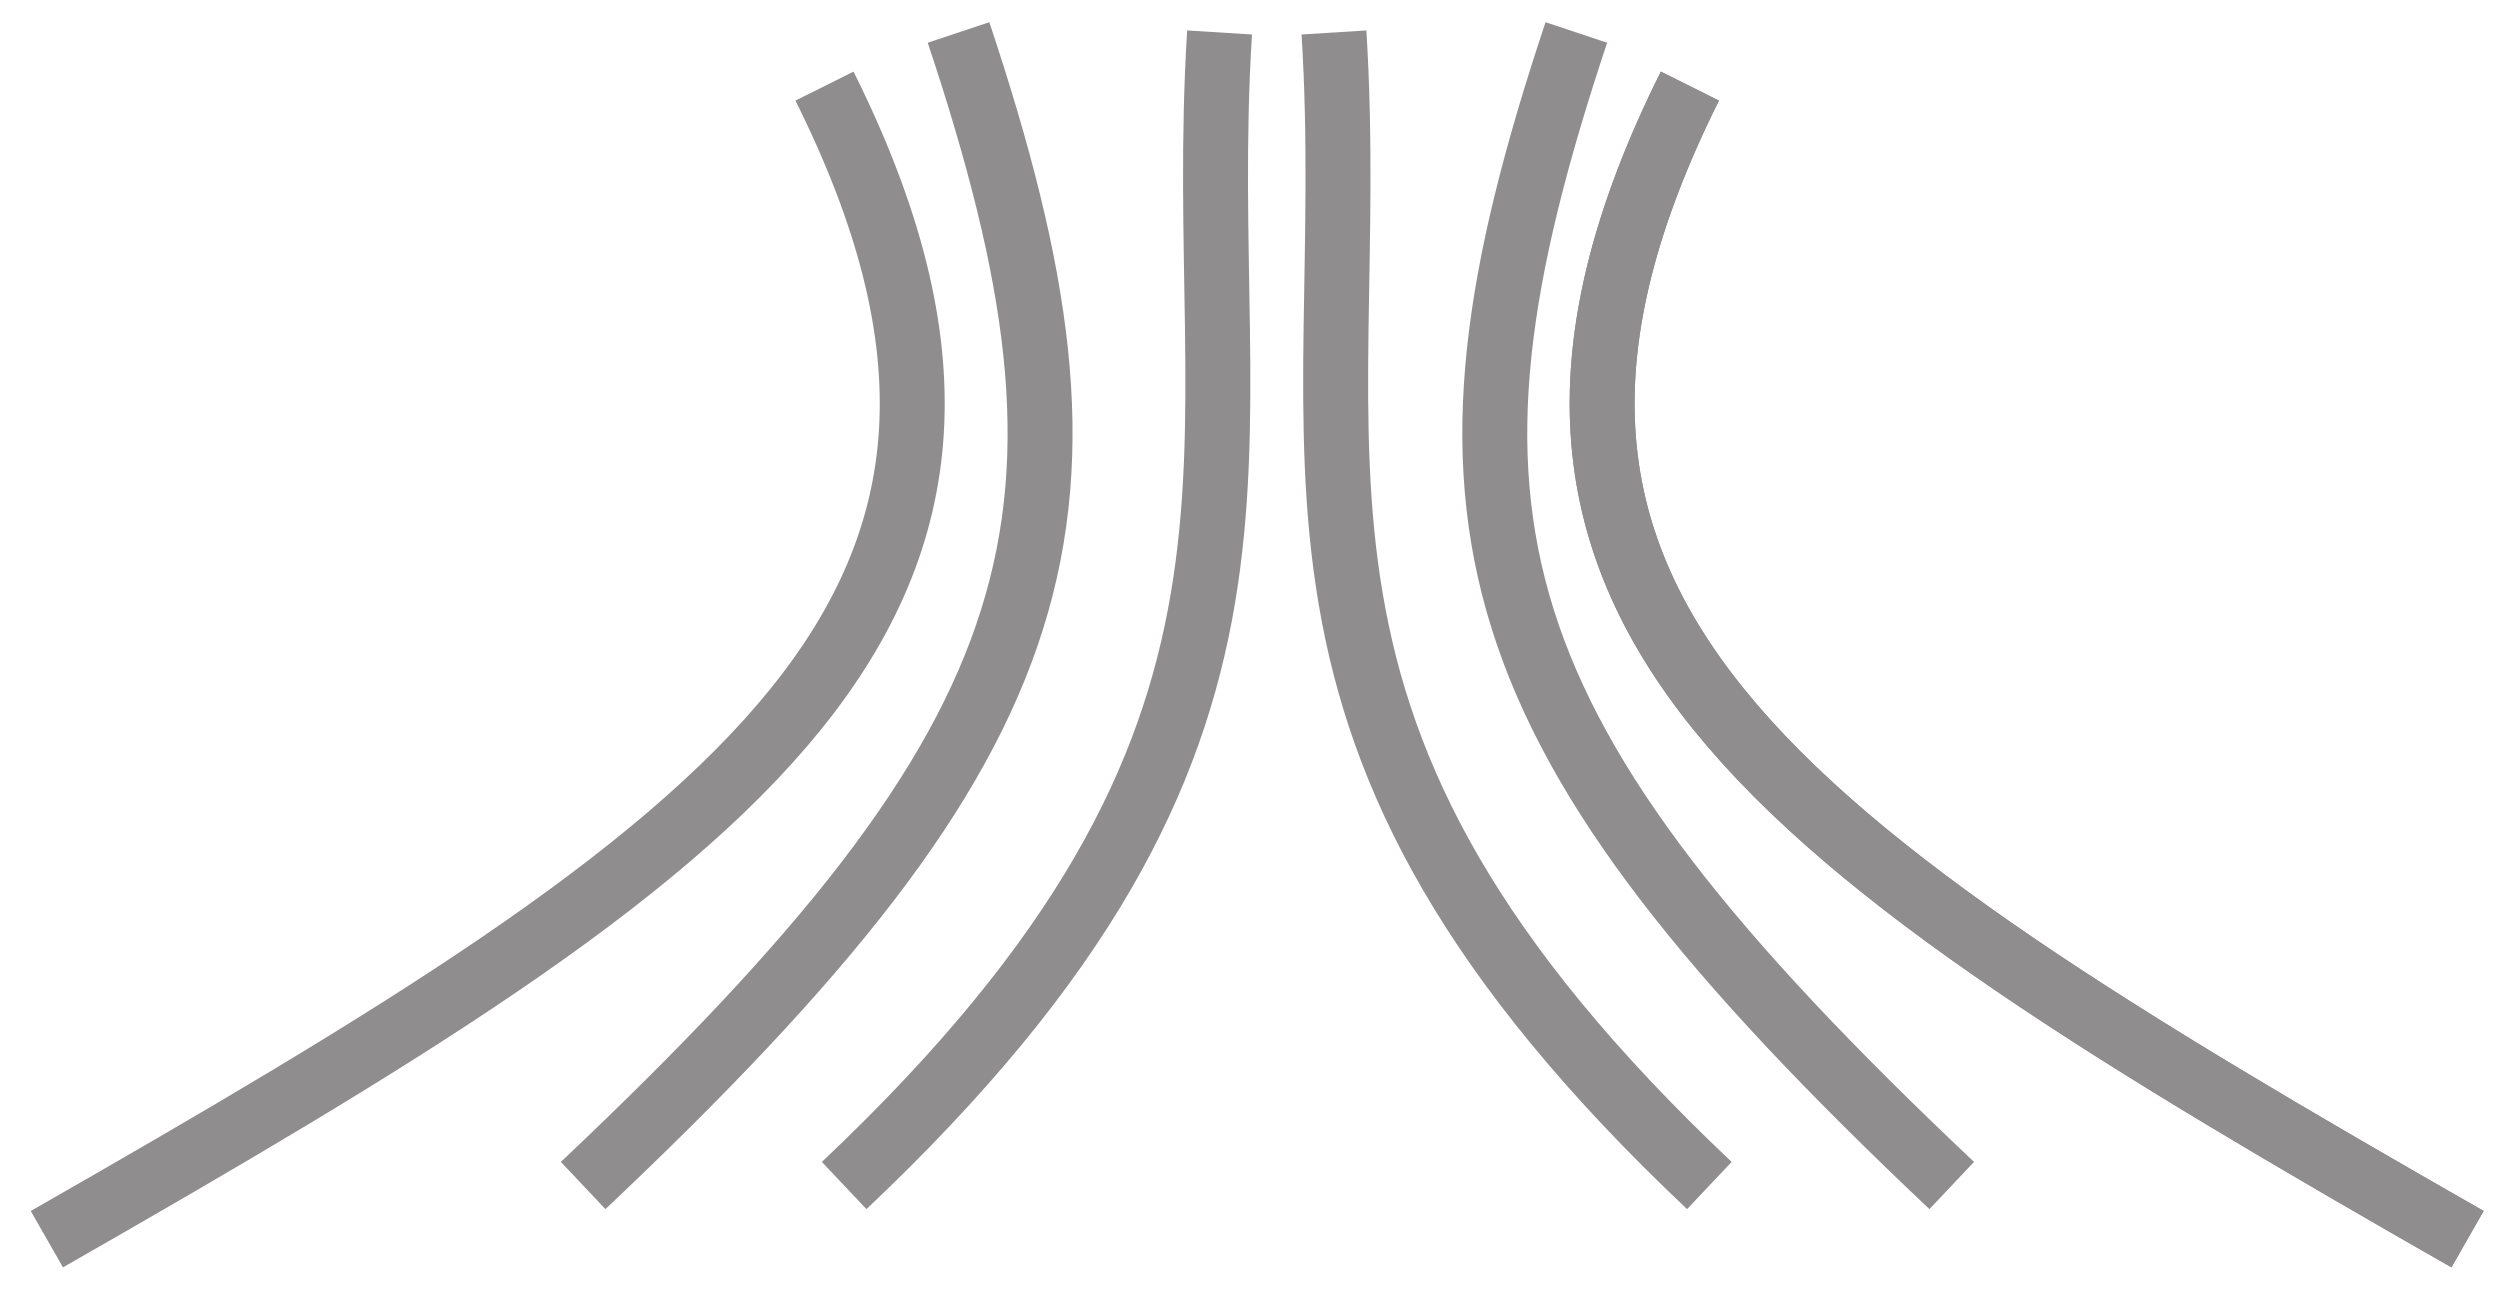 <svg width="77" height="40" viewBox="0 0 77 40" fill="none" xmlns="http://www.w3.org/2000/svg">
<path d="M1.443 38.166C22.955 25.876 33.442 18.781 25.394 2.652" stroke="#8F8D8D" stroke-width="2"/>
<path d="M17.961 36.514C32.827 22.473 34.479 15.866 29.523 1" stroke="#8F8D8D" stroke-width="2"/>
<path d="M52.648 36.514C37.782 22.473 41.912 14.214 41.086 1" stroke="#8F8D8D" stroke-width="2"/>
<path d="M26 36.514C40.866 22.473 36.737 14.214 37.563 1" stroke="#8F8D8D" stroke-width="2"/>
<path d="M60.113 36.514C45.247 22.473 43.595 15.866 48.551 1" stroke="#8F8D8D" stroke-width="2"/>
<path d="M76 38.166C54.488 25.876 44.001 18.781 52.049 2.652" stroke="#8F8D8D" stroke-width="2"/>
<path d="M76 38.166C54.488 25.876 44.001 18.781 52.049 2.652" stroke="#8F8D8D" stroke-width="2"/>
</svg>
